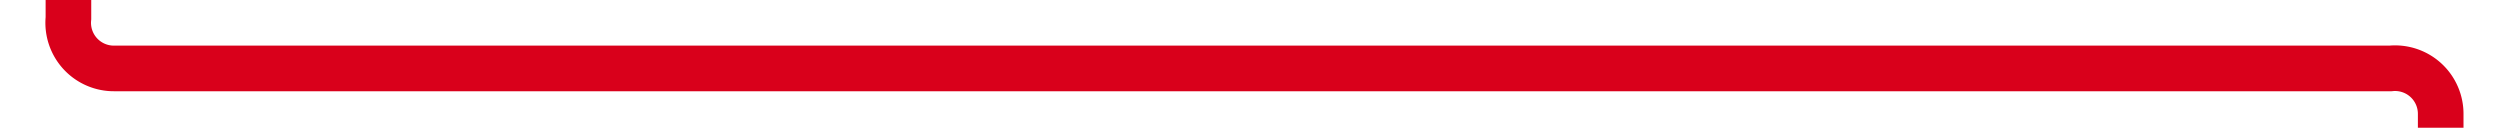 ﻿<?xml version="1.0" encoding="utf-8"?>
<svg version="1.1" xmlns:xlink="http://www.w3.org/1999/xlink" width="274px" height="14px" preserveAspectRatio="xMinYMid meet" viewBox="7301 1040  274 12" xmlns="http://www.w3.org/2000/svg">
  <path d="M 7308.5 962  L 7308.5 1041  A 5 5 0 0 0 7313.5 1046.5 L 7563 1046.5  A 5 5 0 0 1 7568.5 1051.5 L 7568.5 1192  " stroke-width="5" stroke="#d9001b" fill="none" />
  <path d="M 7553 1188  L 7568.5 1209  L 7584 1188  L 7553 1188  Z " fill-rule="nonzero" fill="#d9001b" stroke="none" />
</svg>